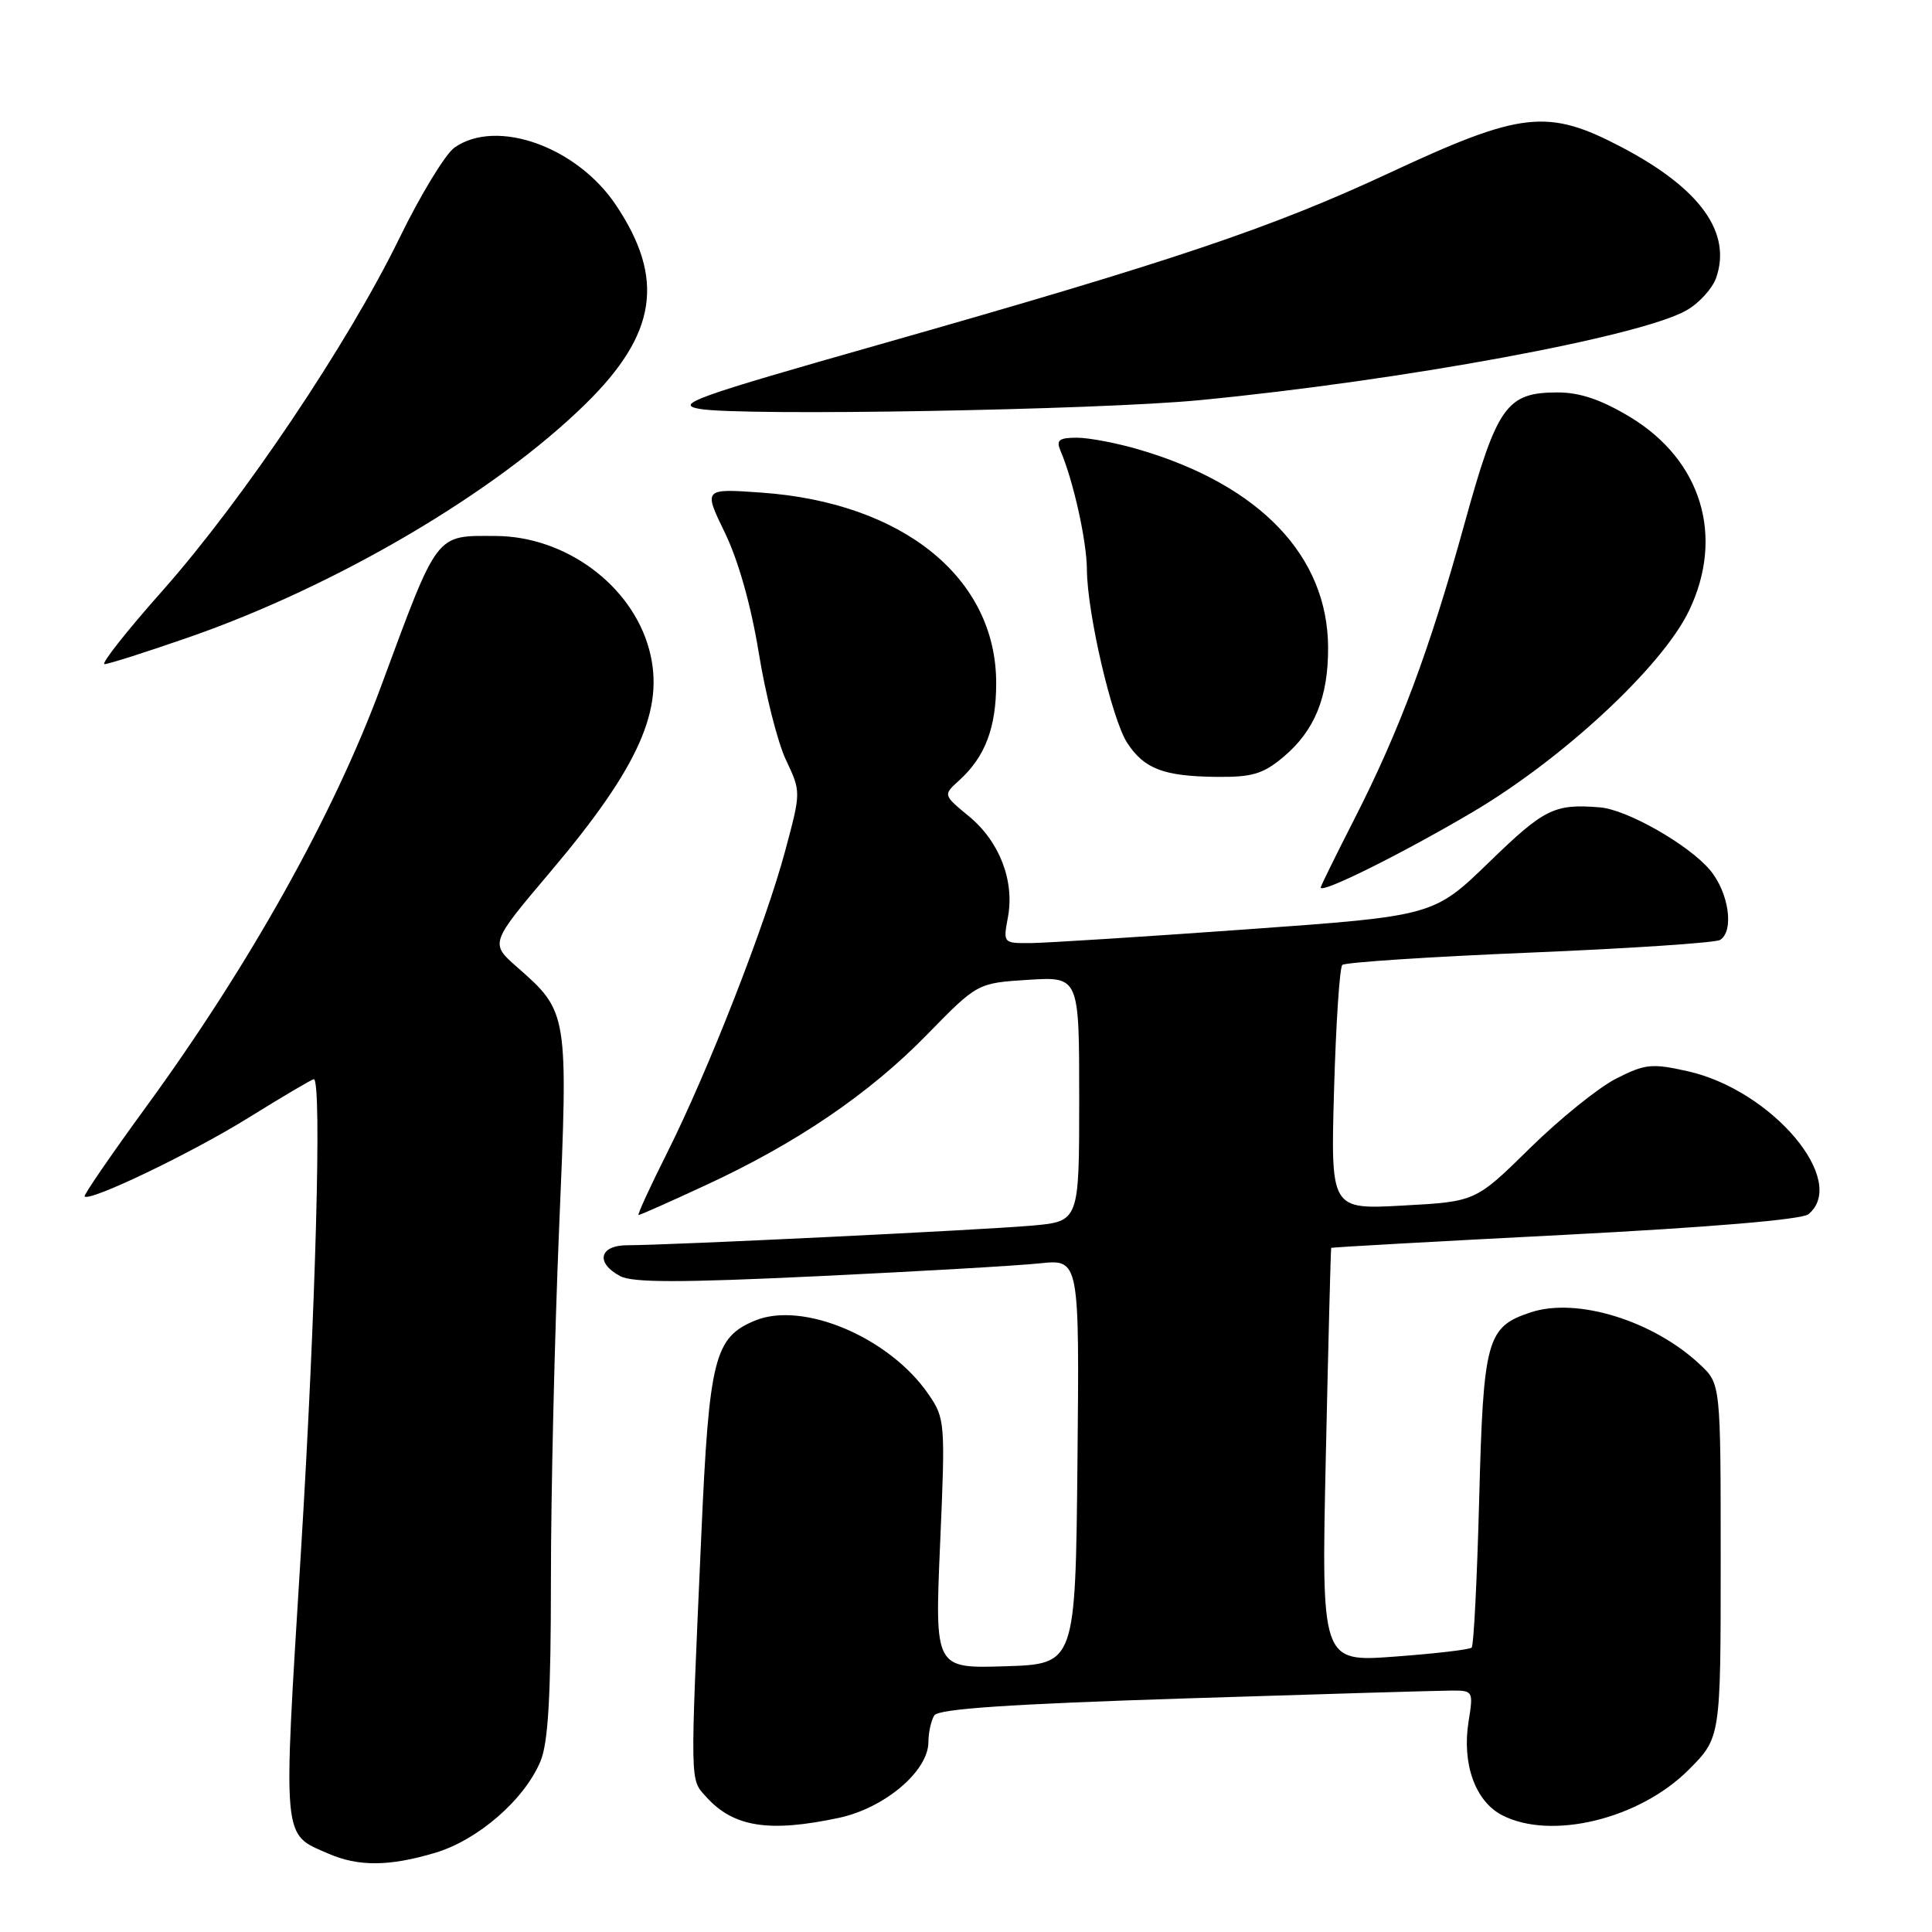 <?xml version="1.0" encoding="UTF-8" standalone="no"?>
<!DOCTYPE svg PUBLIC "-//W3C//DTD SVG 1.1//EN" "http://www.w3.org/Graphics/SVG/1.1/DTD/svg11.dtd" >
<svg xmlns="http://www.w3.org/2000/svg" xmlns:xlink="http://www.w3.org/1999/xlink" version="1.1" viewBox="0 0 256 256">
 <g >
 <path fill="currentColor"
d=" M 57.65 245.51 C 63.33 243.82 69.49 238.47 71.62 233.37 C 72.64 230.92 73.00 224.70 73.00 209.28 C 73.00 197.85 73.49 176.97 74.08 162.87 C 75.30 134.15 75.30 134.10 68.51 128.14 C 64.92 124.99 64.92 124.99 72.93 115.52 C 84.70 101.60 88.13 93.90 86.02 86.07 C 83.73 77.56 74.95 71.06 65.68 71.02 C 57.62 70.99 58.11 70.34 50.47 91.00 C 44.20 107.95 33.03 127.93 19.37 146.65 C 14.72 153.03 11.04 158.38 11.21 158.54 C 11.92 159.25 25.36 152.80 32.92 148.11 C 37.45 145.30 41.35 143.00 41.58 143.00 C 42.67 143.00 41.83 173.92 39.87 205.71 C 37.48 244.40 37.35 242.93 43.50 245.61 C 47.48 247.35 51.57 247.32 57.65 245.51 Z  M 111.18 240.87 C 117.23 239.57 122.99 234.69 123.02 230.85 C 123.02 229.56 123.38 227.96 123.80 227.30 C 124.34 226.43 133.78 225.80 157.03 225.05 C 174.89 224.48 190.80 224.01 192.38 224.01 C 195.19 224.00 195.24 224.09 194.59 228.13 C 193.70 233.72 195.48 238.68 199.03 240.52 C 205.53 243.88 217.22 241.04 223.74 234.52 C 228.00 230.26 228.00 230.26 228.00 206.82 C 228.00 183.37 228.00 183.37 225.25 180.80 C 219.06 174.99 208.94 171.87 202.84 173.89 C 197.00 175.81 196.55 177.44 196.00 198.67 C 195.72 209.21 195.28 218.05 195.00 218.32 C 194.72 218.58 190.13 219.12 184.79 219.51 C 175.08 220.23 175.08 220.23 175.68 192.87 C 176.01 177.81 176.33 165.43 176.39 165.35 C 176.45 165.27 190.40 164.49 207.38 163.62 C 226.65 162.62 238.78 161.60 239.63 160.89 C 244.96 156.47 234.79 144.44 223.62 141.94 C 218.87 140.88 217.98 140.97 214.13 142.93 C 211.80 144.12 206.65 148.27 202.70 152.16 C 195.52 159.22 195.52 159.22 185.92 159.74 C 176.32 160.27 176.32 160.27 176.77 144.39 C 177.02 135.65 177.51 128.21 177.86 127.86 C 178.21 127.52 189.37 126.78 202.66 126.23 C 215.95 125.68 227.32 124.92 227.91 124.55 C 229.82 123.38 229.08 118.25 226.58 115.28 C 223.75 111.92 215.59 107.27 212.00 106.98 C 205.96 106.49 204.64 107.14 197.38 114.18 C 189.97 121.37 189.97 121.37 165.24 123.14 C 151.63 124.12 138.79 124.93 136.70 124.96 C 132.92 125.00 132.91 124.99 133.55 121.57 C 134.46 116.74 132.45 111.52 128.41 108.18 C 124.96 105.34 124.96 105.34 127.08 103.42 C 130.53 100.30 132.00 96.45 132.00 90.51 C 132.00 76.59 119.67 66.59 100.85 65.27 C 93.21 64.73 93.21 64.73 96.06 70.61 C 97.84 74.27 99.53 80.29 100.54 86.50 C 101.43 92.00 103.05 98.40 104.15 100.71 C 106.14 104.92 106.14 104.92 104.05 112.71 C 101.44 122.47 93.83 141.92 88.40 152.75 C 86.12 157.29 84.42 161.00 84.61 161.00 C 84.81 161.00 88.76 159.25 93.39 157.10 C 105.51 151.51 115.18 144.94 122.83 137.10 C 129.51 130.26 129.51 130.26 136.25 129.83 C 143.00 129.41 143.00 129.41 143.00 145.62 C 143.00 161.84 143.00 161.84 136.75 162.40 C 130.23 162.98 88.62 165.00 83.15 165.00 C 79.42 165.00 78.86 167.32 82.17 169.09 C 83.81 169.97 90.16 169.97 108.42 169.10 C 121.66 168.47 134.87 167.71 137.77 167.40 C 143.03 166.85 143.03 166.85 142.77 193.68 C 142.50 220.50 142.50 220.50 133.18 220.79 C 123.86 221.08 123.86 221.08 124.57 204.56 C 125.27 188.47 125.23 187.95 123.03 184.75 C 117.88 177.23 106.39 172.35 100.03 174.99 C 94.66 177.21 93.96 180.00 92.93 203.33 C 91.43 236.98 91.41 235.68 93.57 238.09 C 97.18 242.11 101.92 242.85 111.18 240.87 Z  M 195.00 107.68 C 207.04 100.60 220.24 88.34 223.80 80.93 C 228.54 71.08 225.46 60.97 215.98 55.25 C 212.18 52.96 209.35 52.00 206.41 52.00 C 199.61 52.00 198.37 53.76 194.02 69.51 C 189.43 86.13 185.45 96.78 179.44 108.57 C 177.00 113.35 175.00 117.41 175.00 117.60 C 175.00 118.47 185.57 113.23 195.00 107.68 Z  M 170.06 100.30 C 174.20 96.82 176.01 92.38 175.98 85.78 C 175.93 73.72 167.00 64.33 151.07 59.61 C 148.08 58.72 144.32 58.00 142.71 58.00 C 140.31 58.00 139.92 58.31 140.53 59.75 C 142.23 63.72 144.00 71.70 144.02 75.47 C 144.06 81.27 147.33 95.33 149.37 98.45 C 151.62 101.88 154.19 102.86 161.17 102.94 C 165.93 102.99 167.36 102.56 170.06 100.30 Z  M 25.06 84.43 C 44.62 77.62 65.60 65.28 77.58 53.53 C 87.03 44.27 88.15 36.94 81.62 27.18 C 76.45 19.44 65.81 15.64 60.23 19.55 C 59.02 20.40 55.73 25.80 52.93 31.54 C 46.15 45.47 32.18 66.25 21.55 78.25 C 16.79 83.61 13.33 88.00 13.85 88.00 C 14.38 88.00 19.42 86.39 25.06 84.43 Z  M 159.00 53.02 C 185.91 50.41 217.45 44.59 223.49 41.11 C 225.14 40.17 226.89 38.24 227.39 36.84 C 229.50 30.82 225.29 24.98 214.91 19.52 C 205.07 14.35 201.64 14.73 184.00 22.96 C 168.42 30.22 155.35 34.61 116.70 45.60 C 92.00 52.62 89.32 53.58 92.70 54.18 C 98.20 55.16 145.50 54.33 159.00 53.02 Z "/>
</g>
</svg>